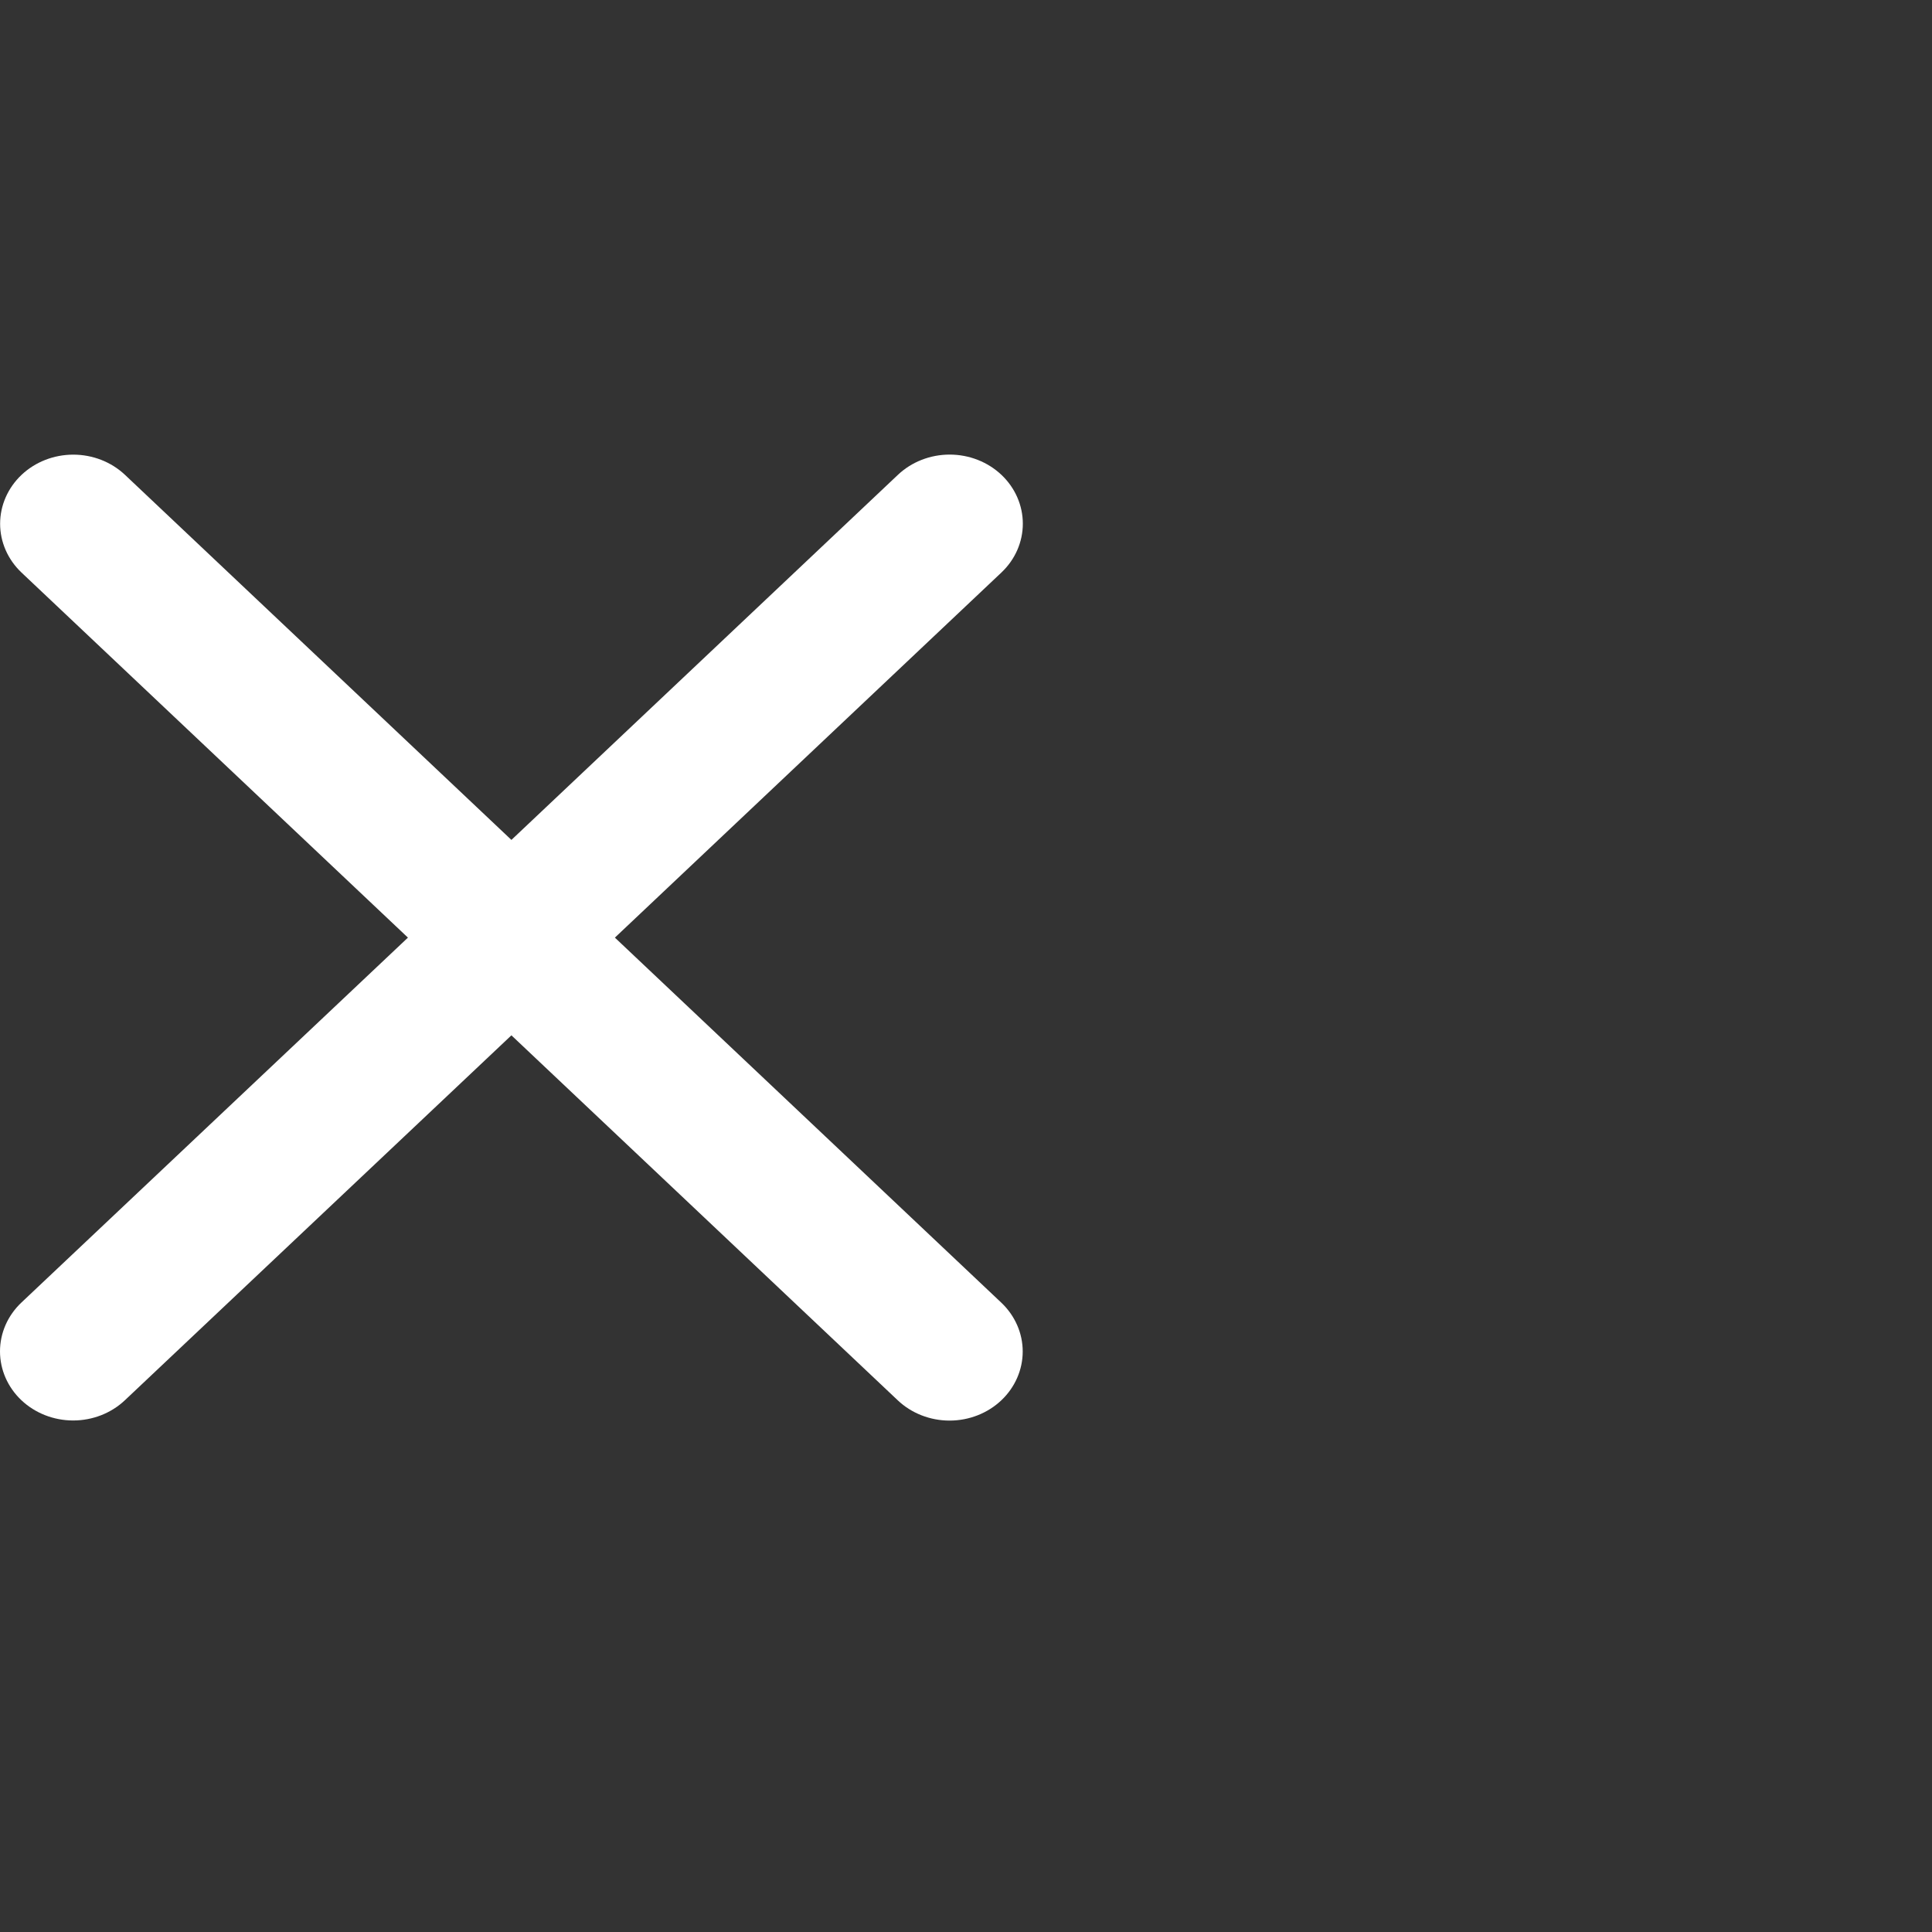 <svg width="68" height="68" viewBox="0 0 68 68" fill="none" xmlns="http://www.w3.org/2000/svg">
<rect x="0" y="0" width="68" height="68" fill="#333333" stroke="none"/>
<path d="M35.242 45.849C35.724 46.305 35.996 46.923 35.996 47.568C35.996 48.213 35.724 48.832 35.242 49.288C34.759 49.744 34.104 50 33.421 50C32.738 50 32.083 49.744 31.6 49.288L18 36.44L4.396 49.284C3.913 49.74 3.258 49.996 2.575 49.996C1.892 49.996 1.237 49.74 0.754 49.284C0.271 48.828 7.19571e-09 48.209 0 47.564C-7.19571e-09 46.919 0.271 46.301 0.754 45.845L14.358 33.001L0.758 20.153C0.276 19.697 0.004 19.079 0.004 18.434C0.004 17.789 0.276 17.17 0.758 16.714C1.241 16.258 1.896 16.002 2.579 16.002C3.262 16.002 3.917 16.258 4.4 16.714L18 29.562L31.604 16.712C32.087 16.256 32.742 16 33.425 16C34.108 16 34.763 16.256 35.246 16.712C35.729 17.168 36 17.787 36 18.432C36 19.077 35.729 19.695 35.246 20.151L21.642 33.001L35.242 45.849Z" fill="white"/>
</svg>
